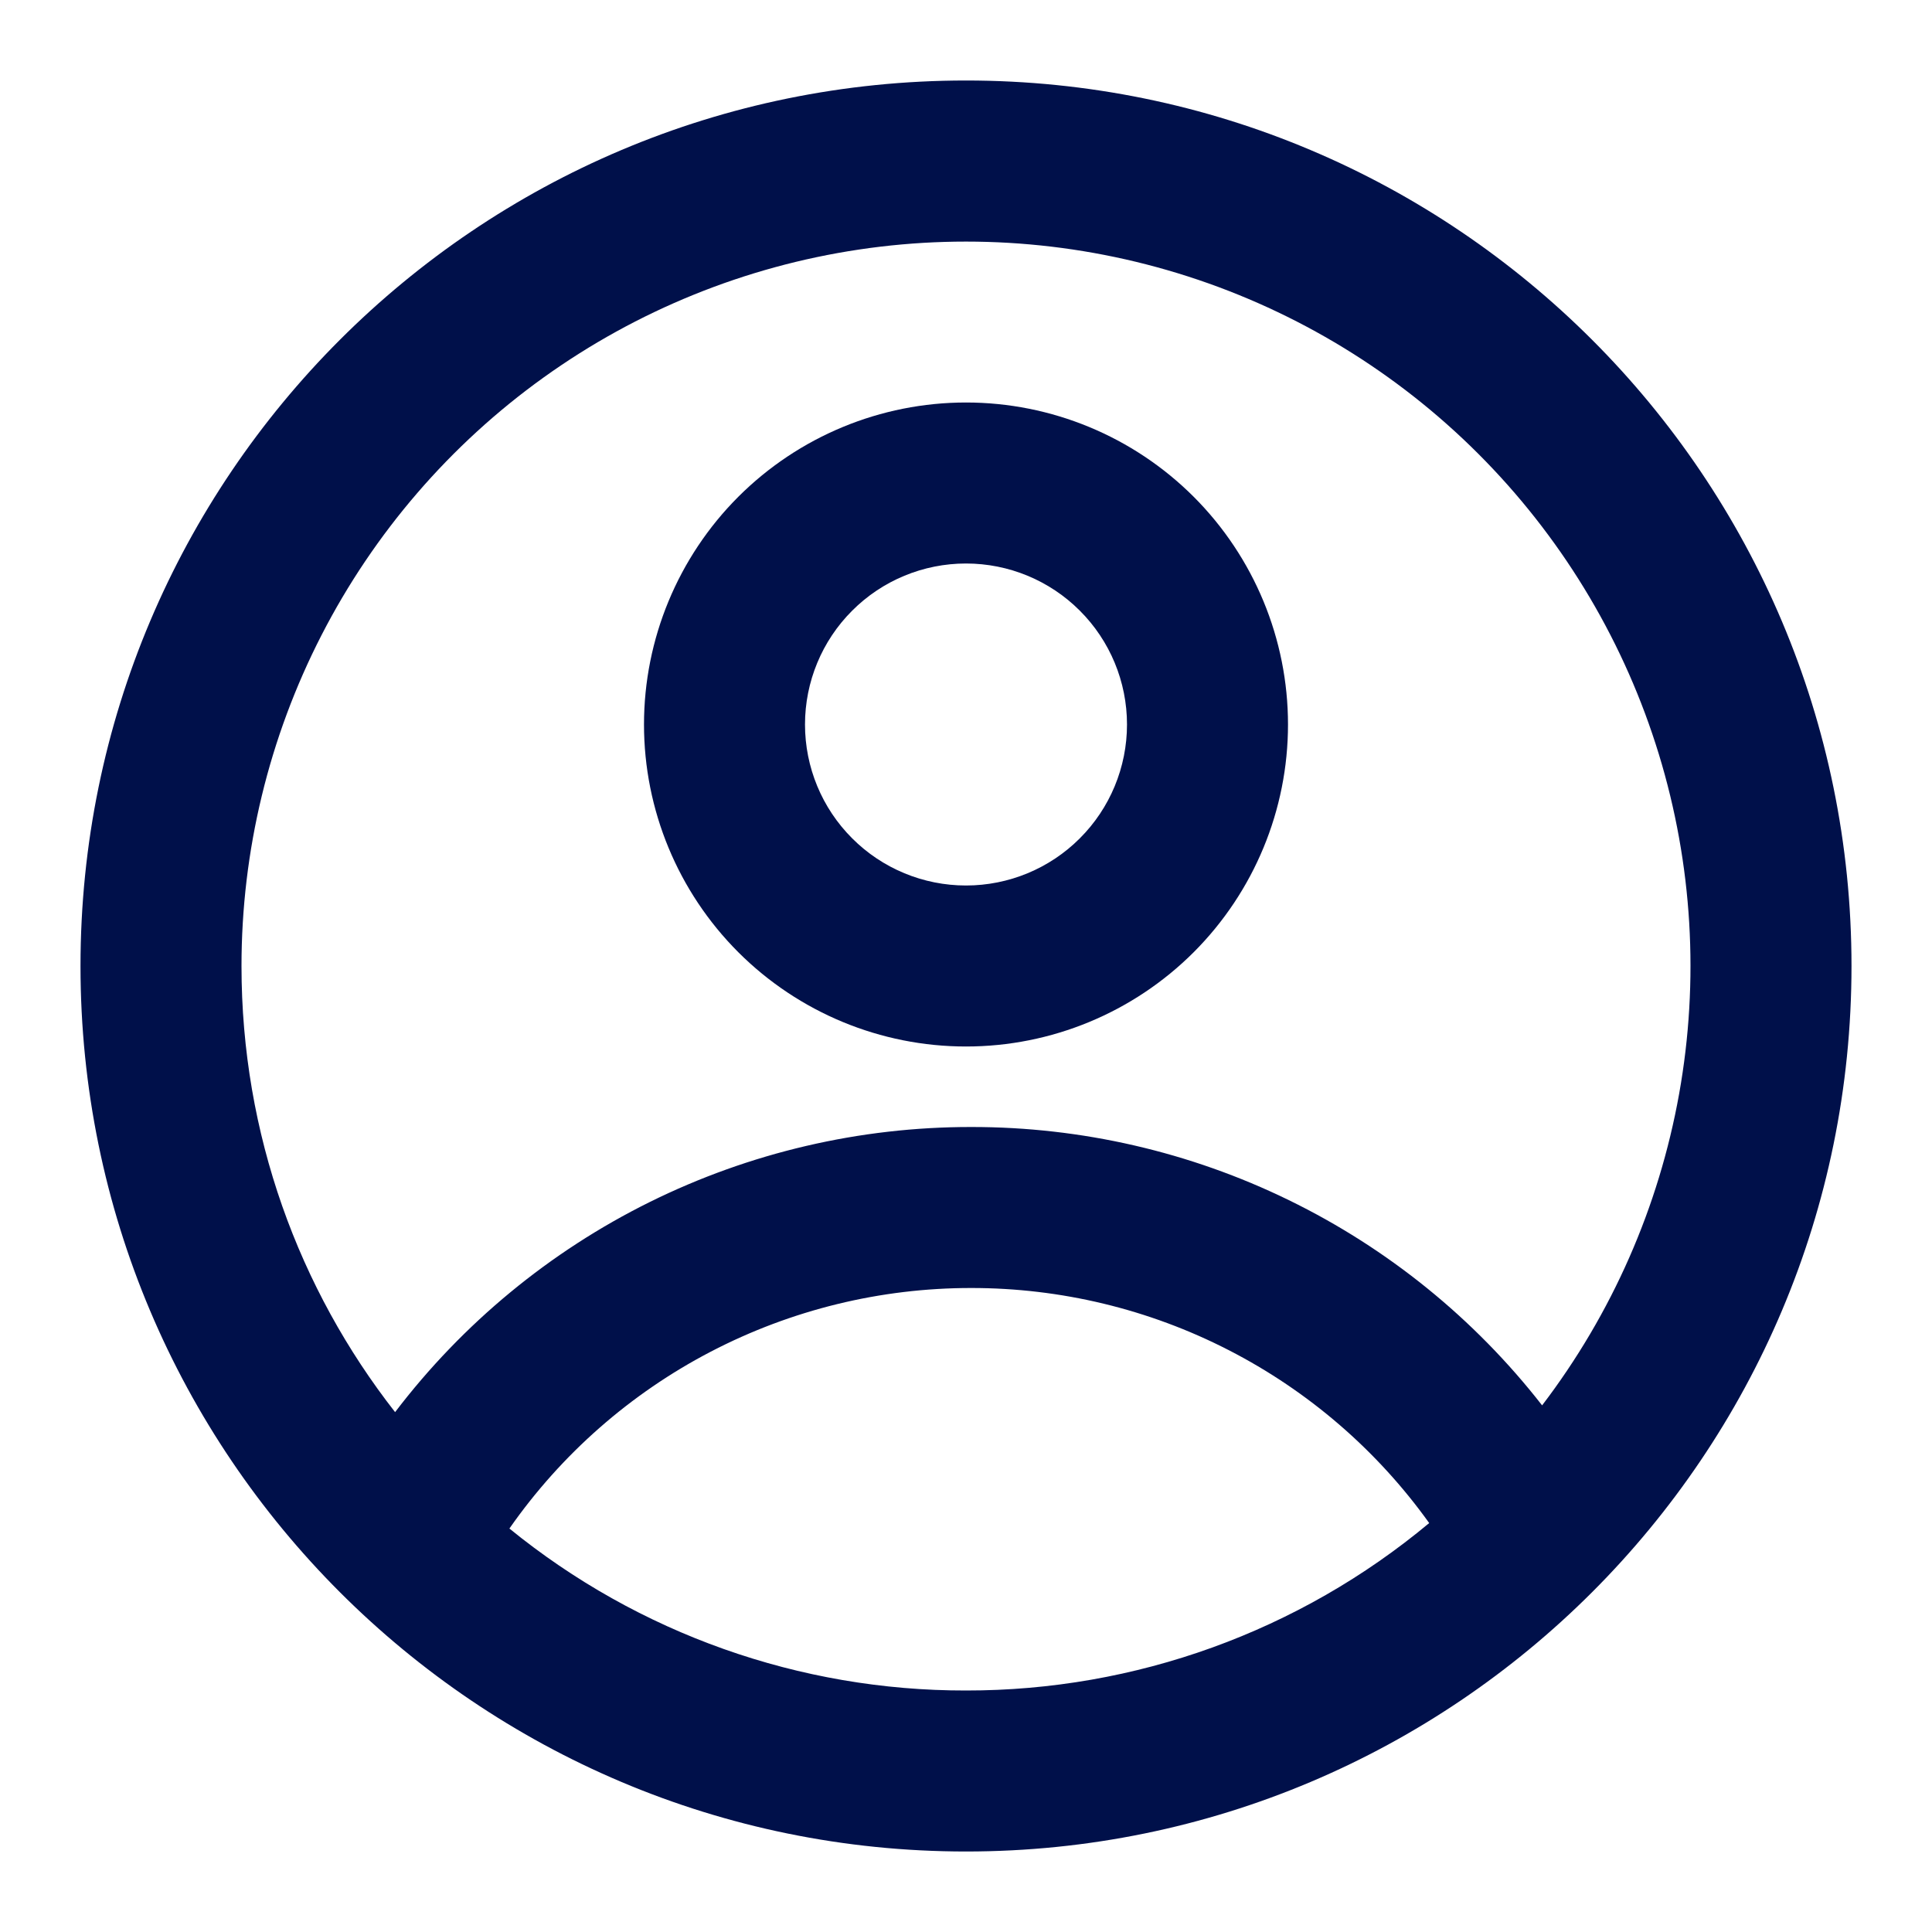 <svg width="36" height="36" viewBox="0 0 36 36" fill="none" xmlns="http://www.w3.org/2000/svg">
<g id="Icon">
<g id="Group">
<path id="Vector" fill-rule="evenodd" clip-rule="evenodd" d="M24 13.5C24 15.091 23.368 16.617 22.243 17.743C21.117 18.868 19.591 19.5 18 19.5C16.409 19.5 14.883 18.868 13.757 17.743C12.632 16.617 12 15.091 12 13.5C12 11.909 12.632 10.383 13.757 9.257C14.883 8.132 16.409 7.5 18 7.5C19.591 7.5 21.117 8.132 22.243 9.257C23.368 10.383 24 11.909 24 13.5ZM21 13.5C21 14.296 20.684 15.059 20.121 15.621C19.559 16.184 18.796 16.5 18 16.5C17.204 16.5 16.441 16.184 15.879 15.621C15.316 15.059 15 14.296 15 13.5C15 12.704 15.316 11.941 15.879 11.379C16.441 10.816 17.204 10.5 18 10.5C18.796 10.5 19.559 10.816 20.121 11.379C20.684 11.941 21 12.704 21 13.5Z" fill="#00104A"/>
<path id="Vector_2" fill-rule="evenodd" clip-rule="evenodd" d="M18 1.5C8.887 1.5 1.5 8.887 1.5 18C1.5 27.113 8.887 34.5 18 34.5C27.113 34.5 34.5 27.113 34.5 18C34.5 8.887 27.113 1.5 18 1.5ZM4.5 18C4.5 21.135 5.569 24.021 7.362 26.313C8.621 24.66 10.245 23.32 12.107 22.398C13.969 21.477 16.02 20.998 18.098 21C20.148 20.998 22.173 21.464 24.016 22.363C25.86 23.262 27.474 24.57 28.735 26.187C30.035 24.482 30.91 22.493 31.288 20.383C31.666 18.273 31.537 16.103 30.91 14.053C30.283 12.004 29.177 10.133 27.683 8.595C26.19 7.058 24.351 5.898 22.321 5.212C20.29 4.526 18.125 4.333 16.005 4.65C13.885 4.967 11.871 5.784 10.129 7.034C8.388 8.283 6.969 9.93 5.99 11.837C5.011 13.744 4.5 15.857 4.5 18ZM18 31.5C14.901 31.505 11.895 30.439 9.492 28.482C10.459 27.097 11.747 25.966 13.245 25.186C14.744 24.406 16.408 23.999 18.098 24C19.766 23.999 21.41 24.395 22.894 25.157C24.379 25.919 25.66 27.024 26.631 28.38C24.209 30.4 21.154 31.504 18 31.5Z" fill="#00104A"/>
</g>
</g>
</svg>
